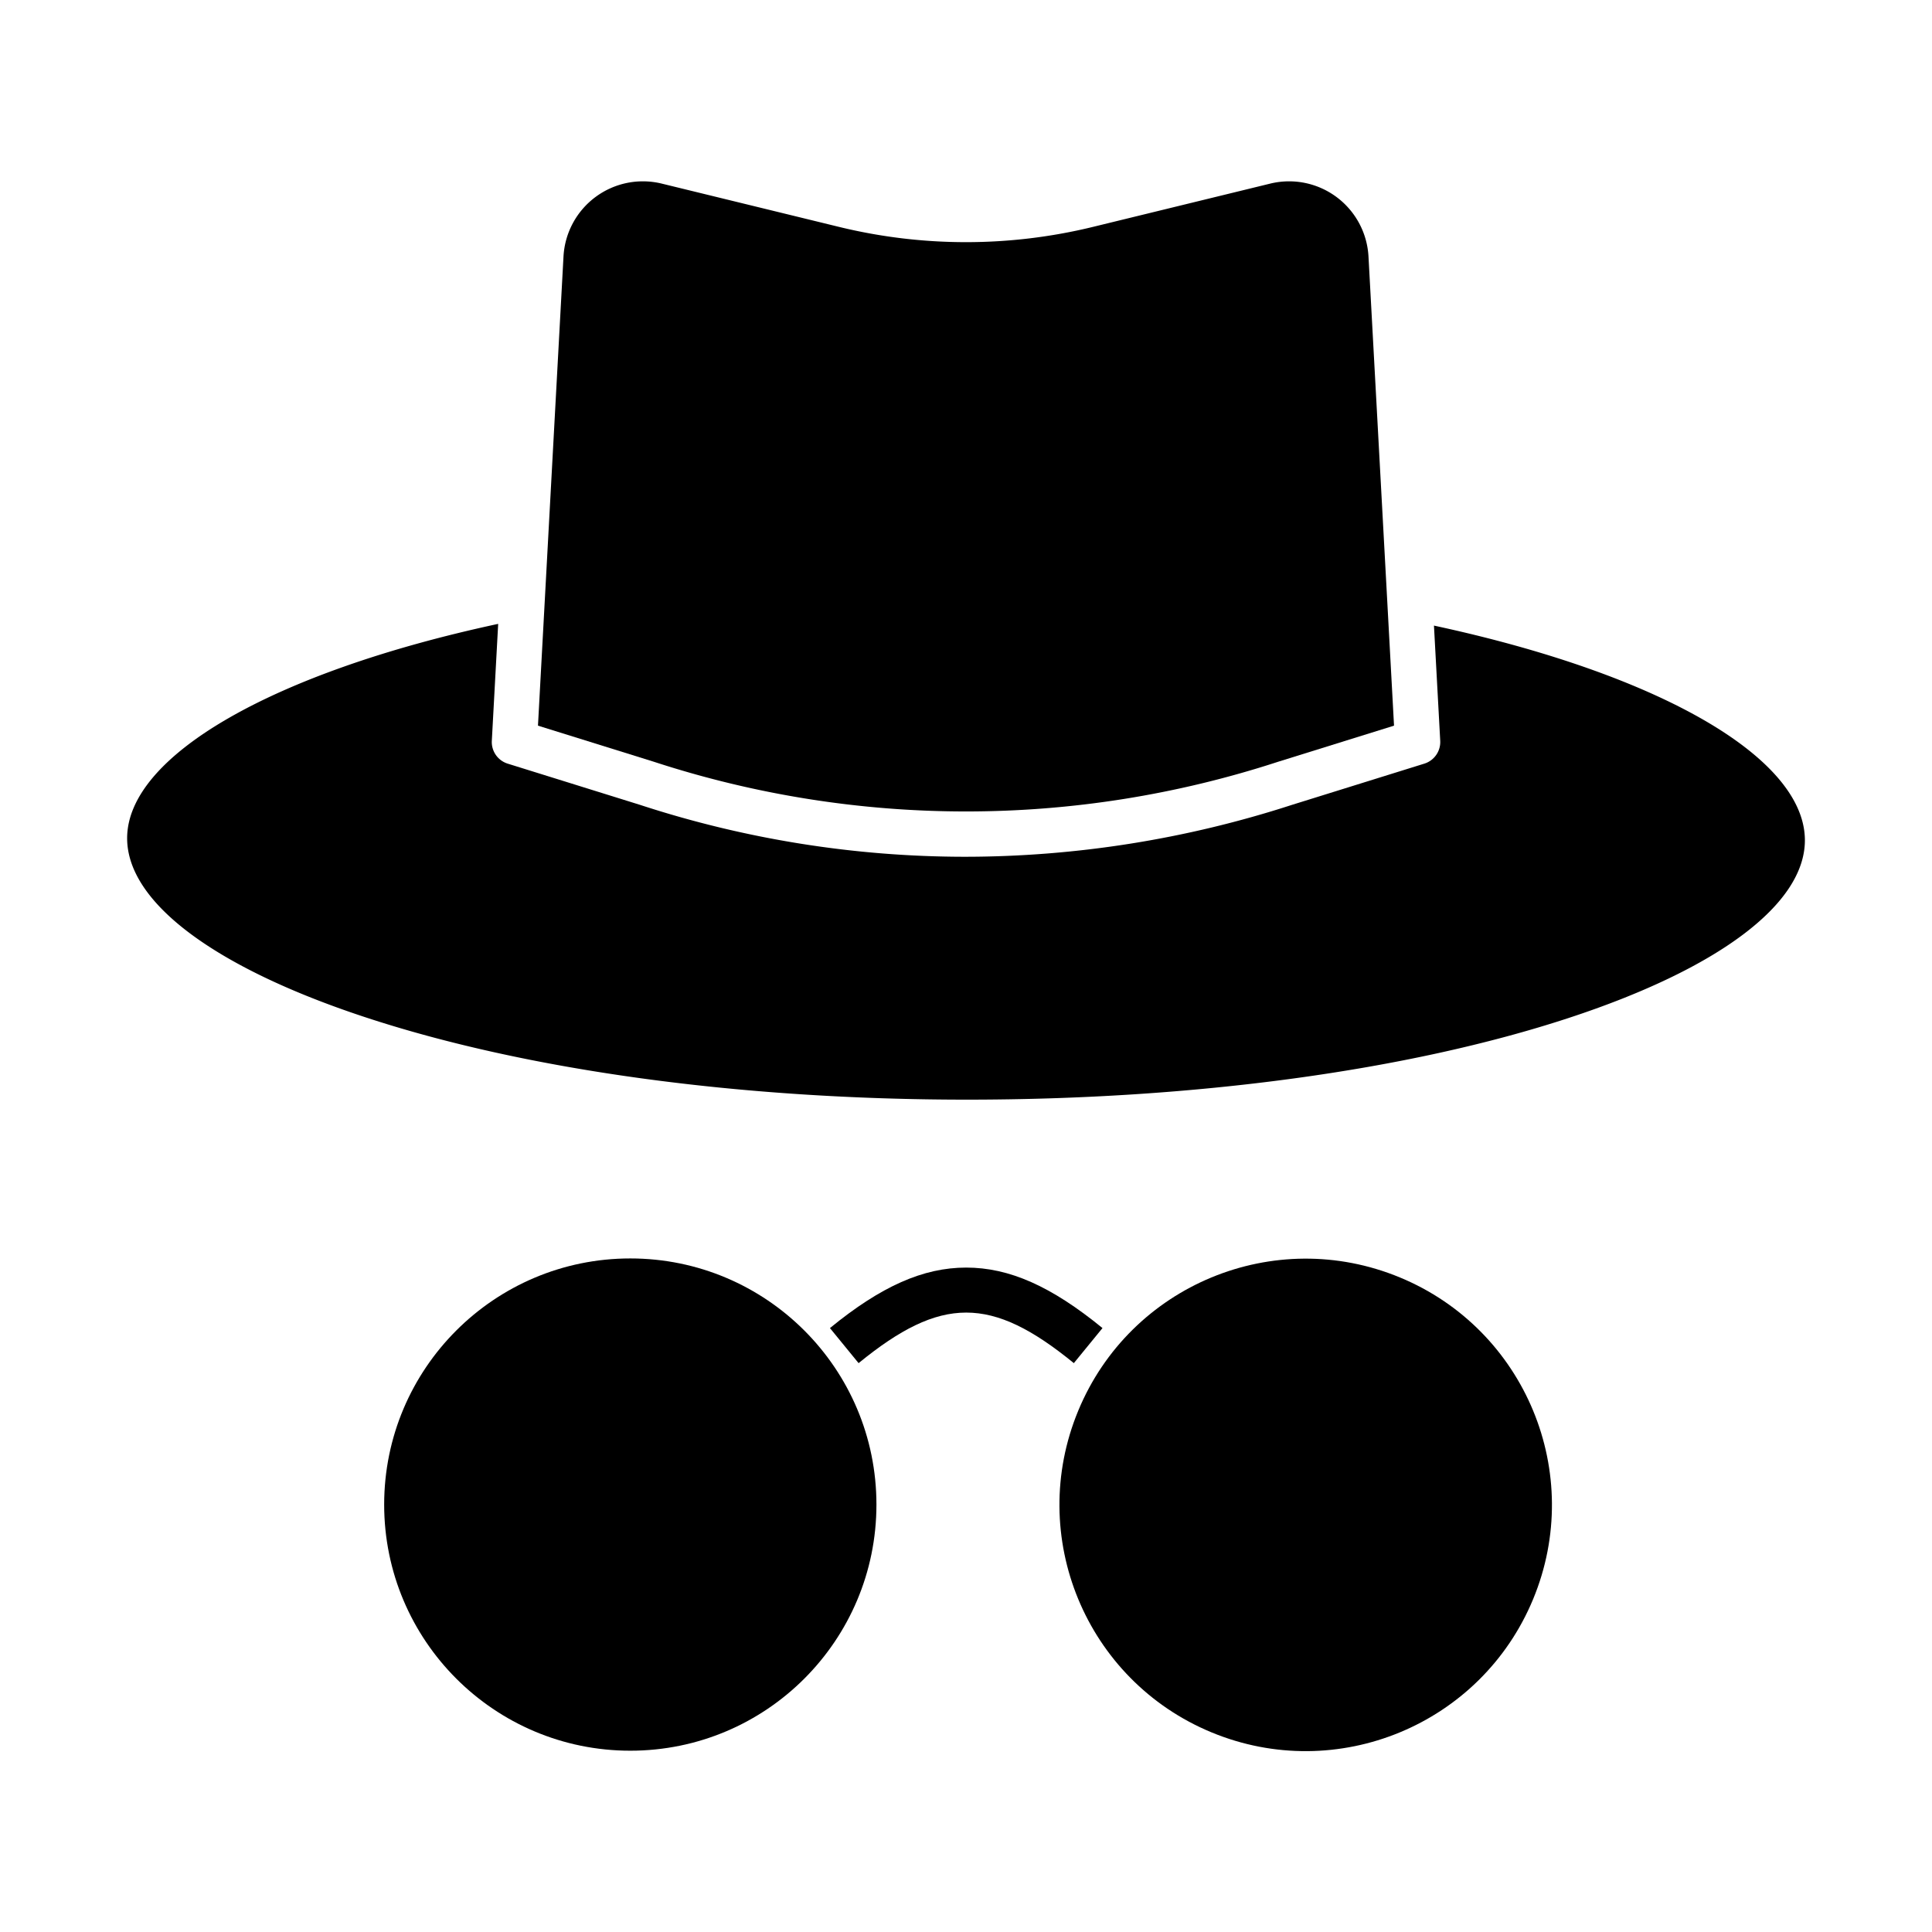 <svg id="Layer_1" height="512" viewBox="0 0 512 512" width="512" xmlns="http://www.w3.org/2000/svg" data-name="Layer 1"><path d="m96.679 269.536c42.759 14.111 99.437 21.882 159.6 21.882 60.231 0 116.817-7.675 159.334-21.611 39.846-13.061 62.7-30.235 62.7-47.117 0-21.88-38.423-44.022-98.3-56.9l1.661 30.526a6 6 0 0 1 -4.207 6.055l-35.1 10.932a281.347 281.347 0 0 1 -86.567 13.749 277.583 277.583 0 0 1 -86.236-13.771l-35.019-10.907a6 6 0 0 1 -4.207-6.055l1.685-30.986c-59.823 12.852-98.33 35.048-98.33 56.807 0 16.911 22.957 34.186 62.986 47.396z"/><path d="m338.732 201.868 30.7-9.562-6.768-124.324a21.072 21.072 0 0 0 -26.039-19.325l-47.1 11.5a141.921 141.921 0 0 1 -67.054 0l-47.1-11.5a21.072 21.072 0 0 0 -26.039 19.325l-6.764 124.324 30.636 9.543a266.353 266.353 0 0 0 165.528.019z"/><path d="m292.171 351.954c-13.566-11.087-24.7-16.031-36.114-16.031s-22.549 4.944-36.115 16.031l7.594 9.292c21.858-17.864 35.184-17.864 57.041 0z"/><circle cx="167.037" cy="398.727" r="65.228"/><circle cx="345.865" cy="398.727" r="65.228" transform="matrix(.383 -.924 .924 .383 -154.868 565.679)"/></svg>